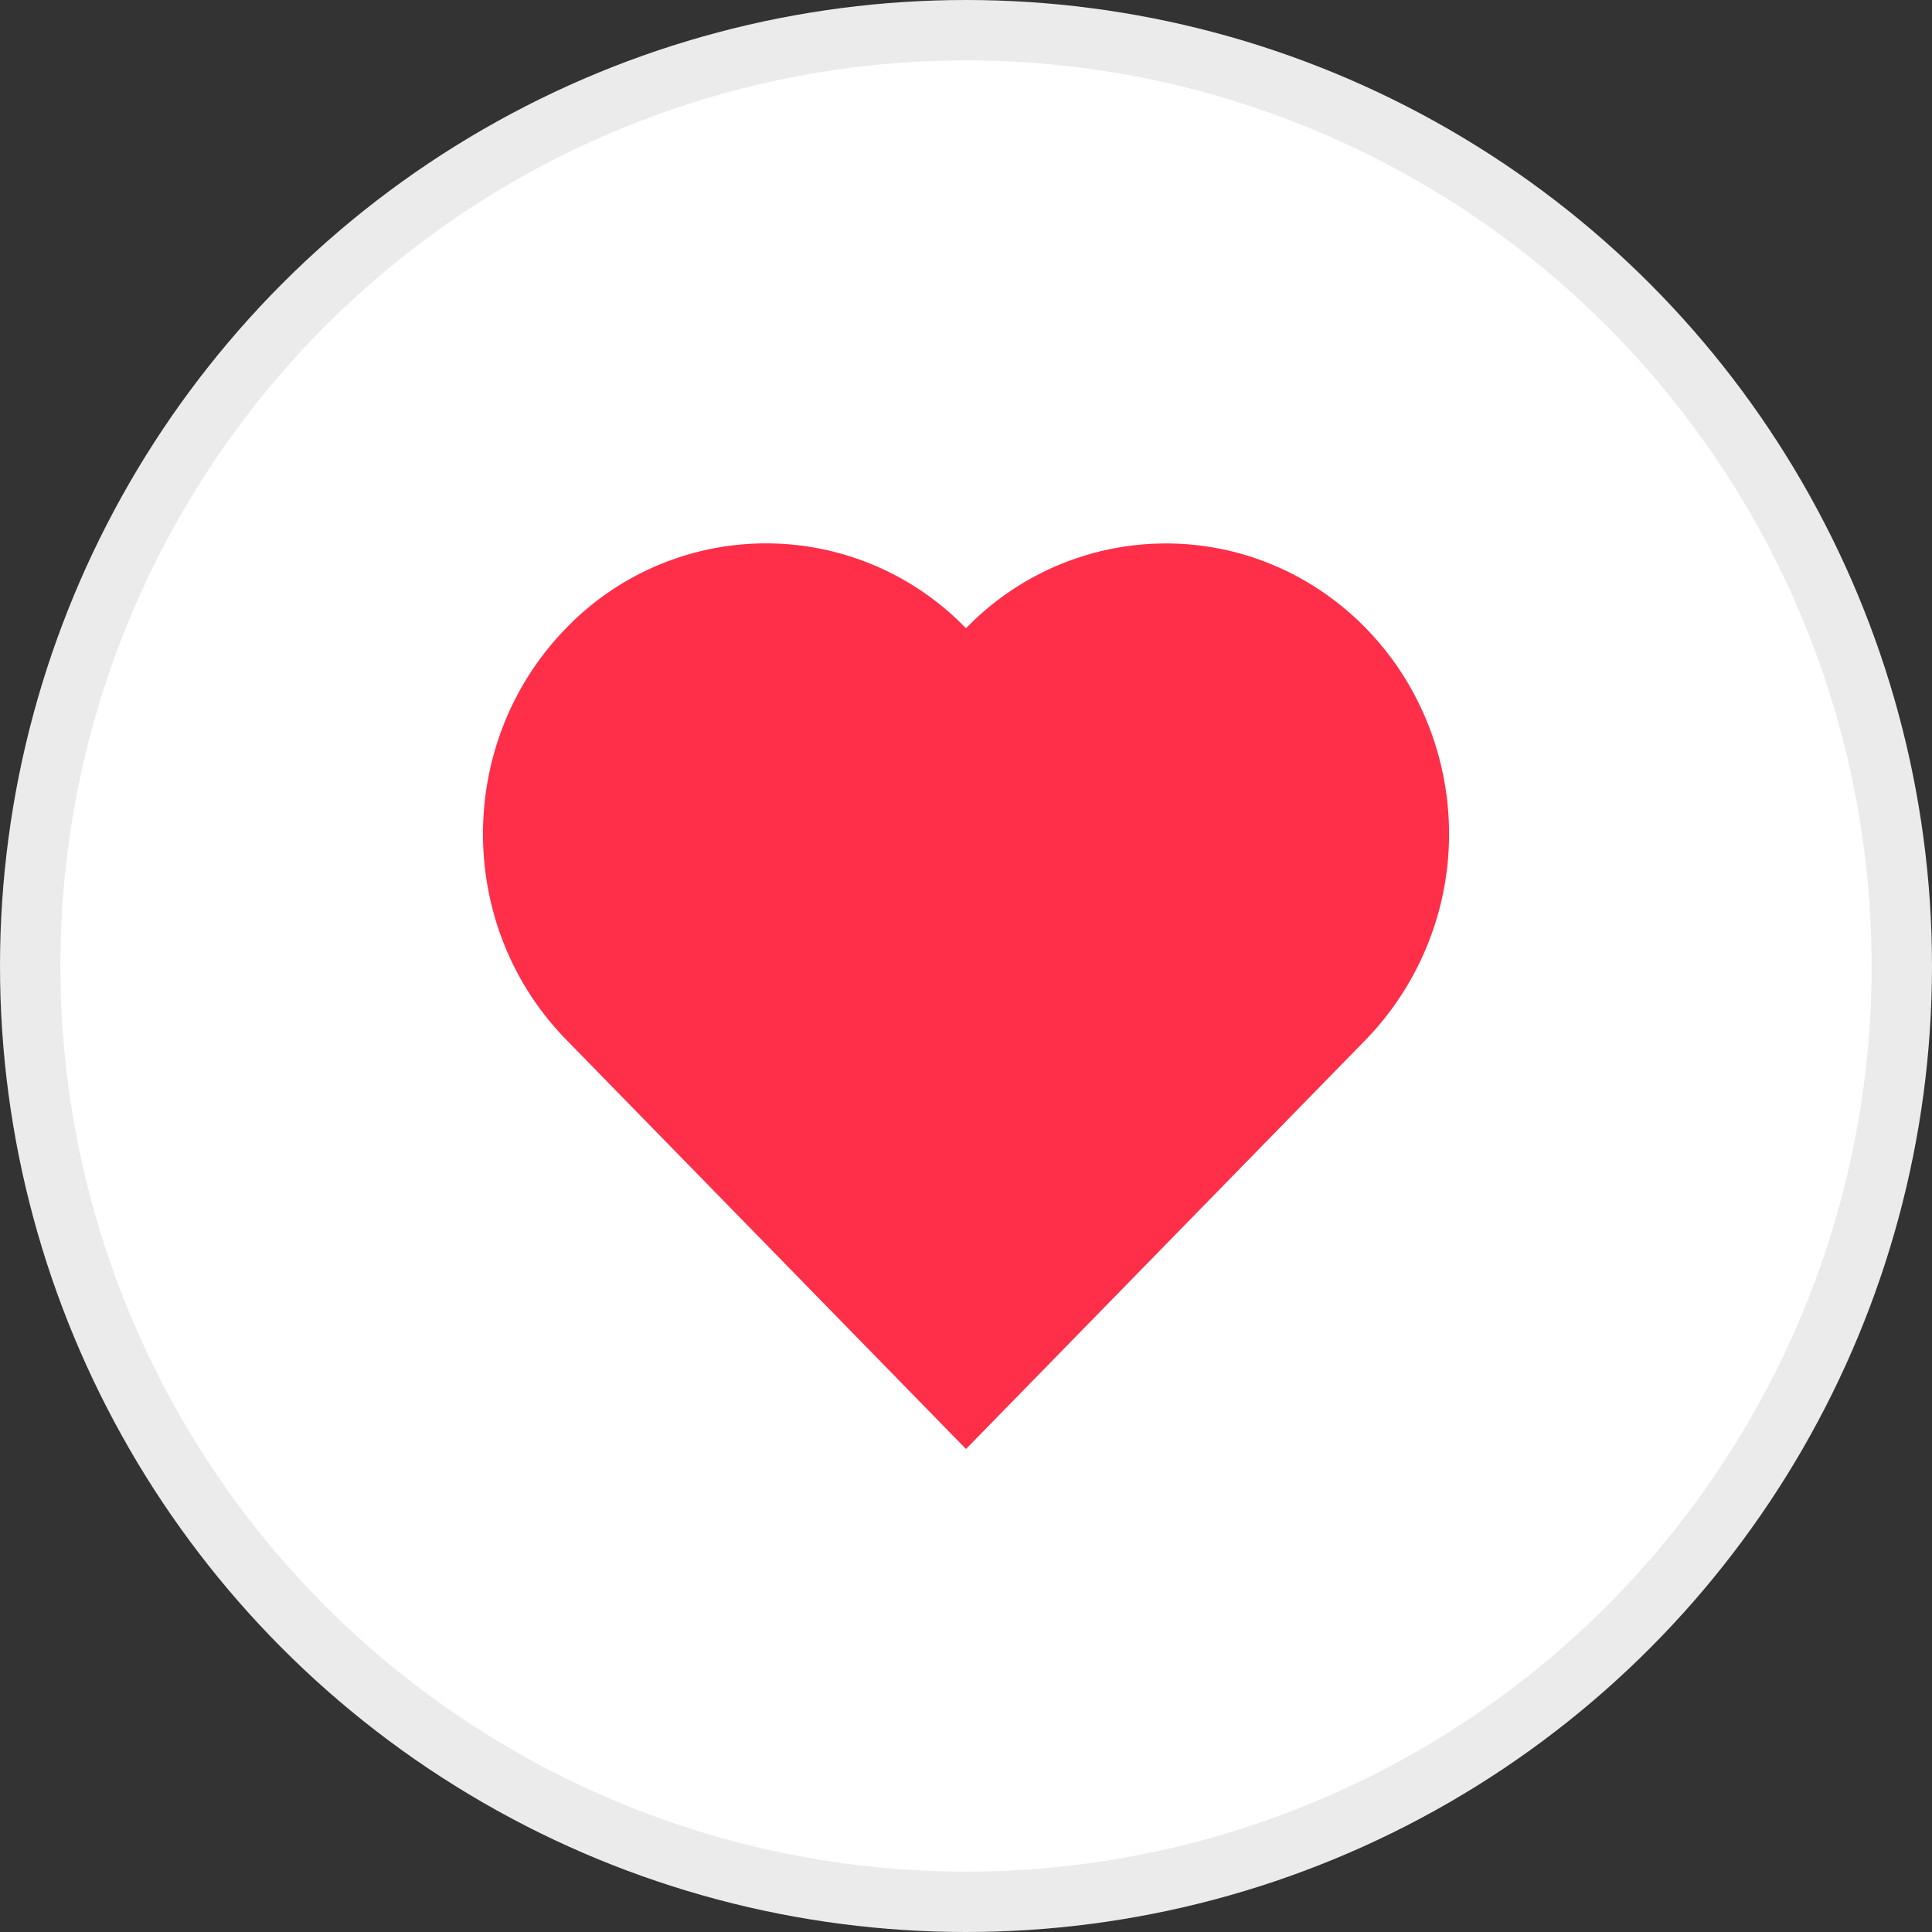 <svg xmlns="http://www.w3.org/2000/svg" width="32" height="32" viewBox="0 0 32 32">
    <rect x="0" y="0" width="32" height="32" fill="#333333" stroke="none"/>
    <g fill="none" fill-rule="evenodd">
        <circle cx="16" cy="16" r="15.5" fill="#FFF" stroke="#EBEBEB"/>
        <path fill="#FF2E49" d="M9.376 17.218c-1.833-1.878-1.835-4.925-.006-6.806a4.603 4.603 0 0 1 6.63-.005 4.605 4.605 0 0 1 4.529-1.242c1.617.446 2.88 1.744 3.312 3.405a4.9 4.9 0 0 1-1.217 4.648L16 24l-6.624-6.782z"/>
    </g>
</svg>
